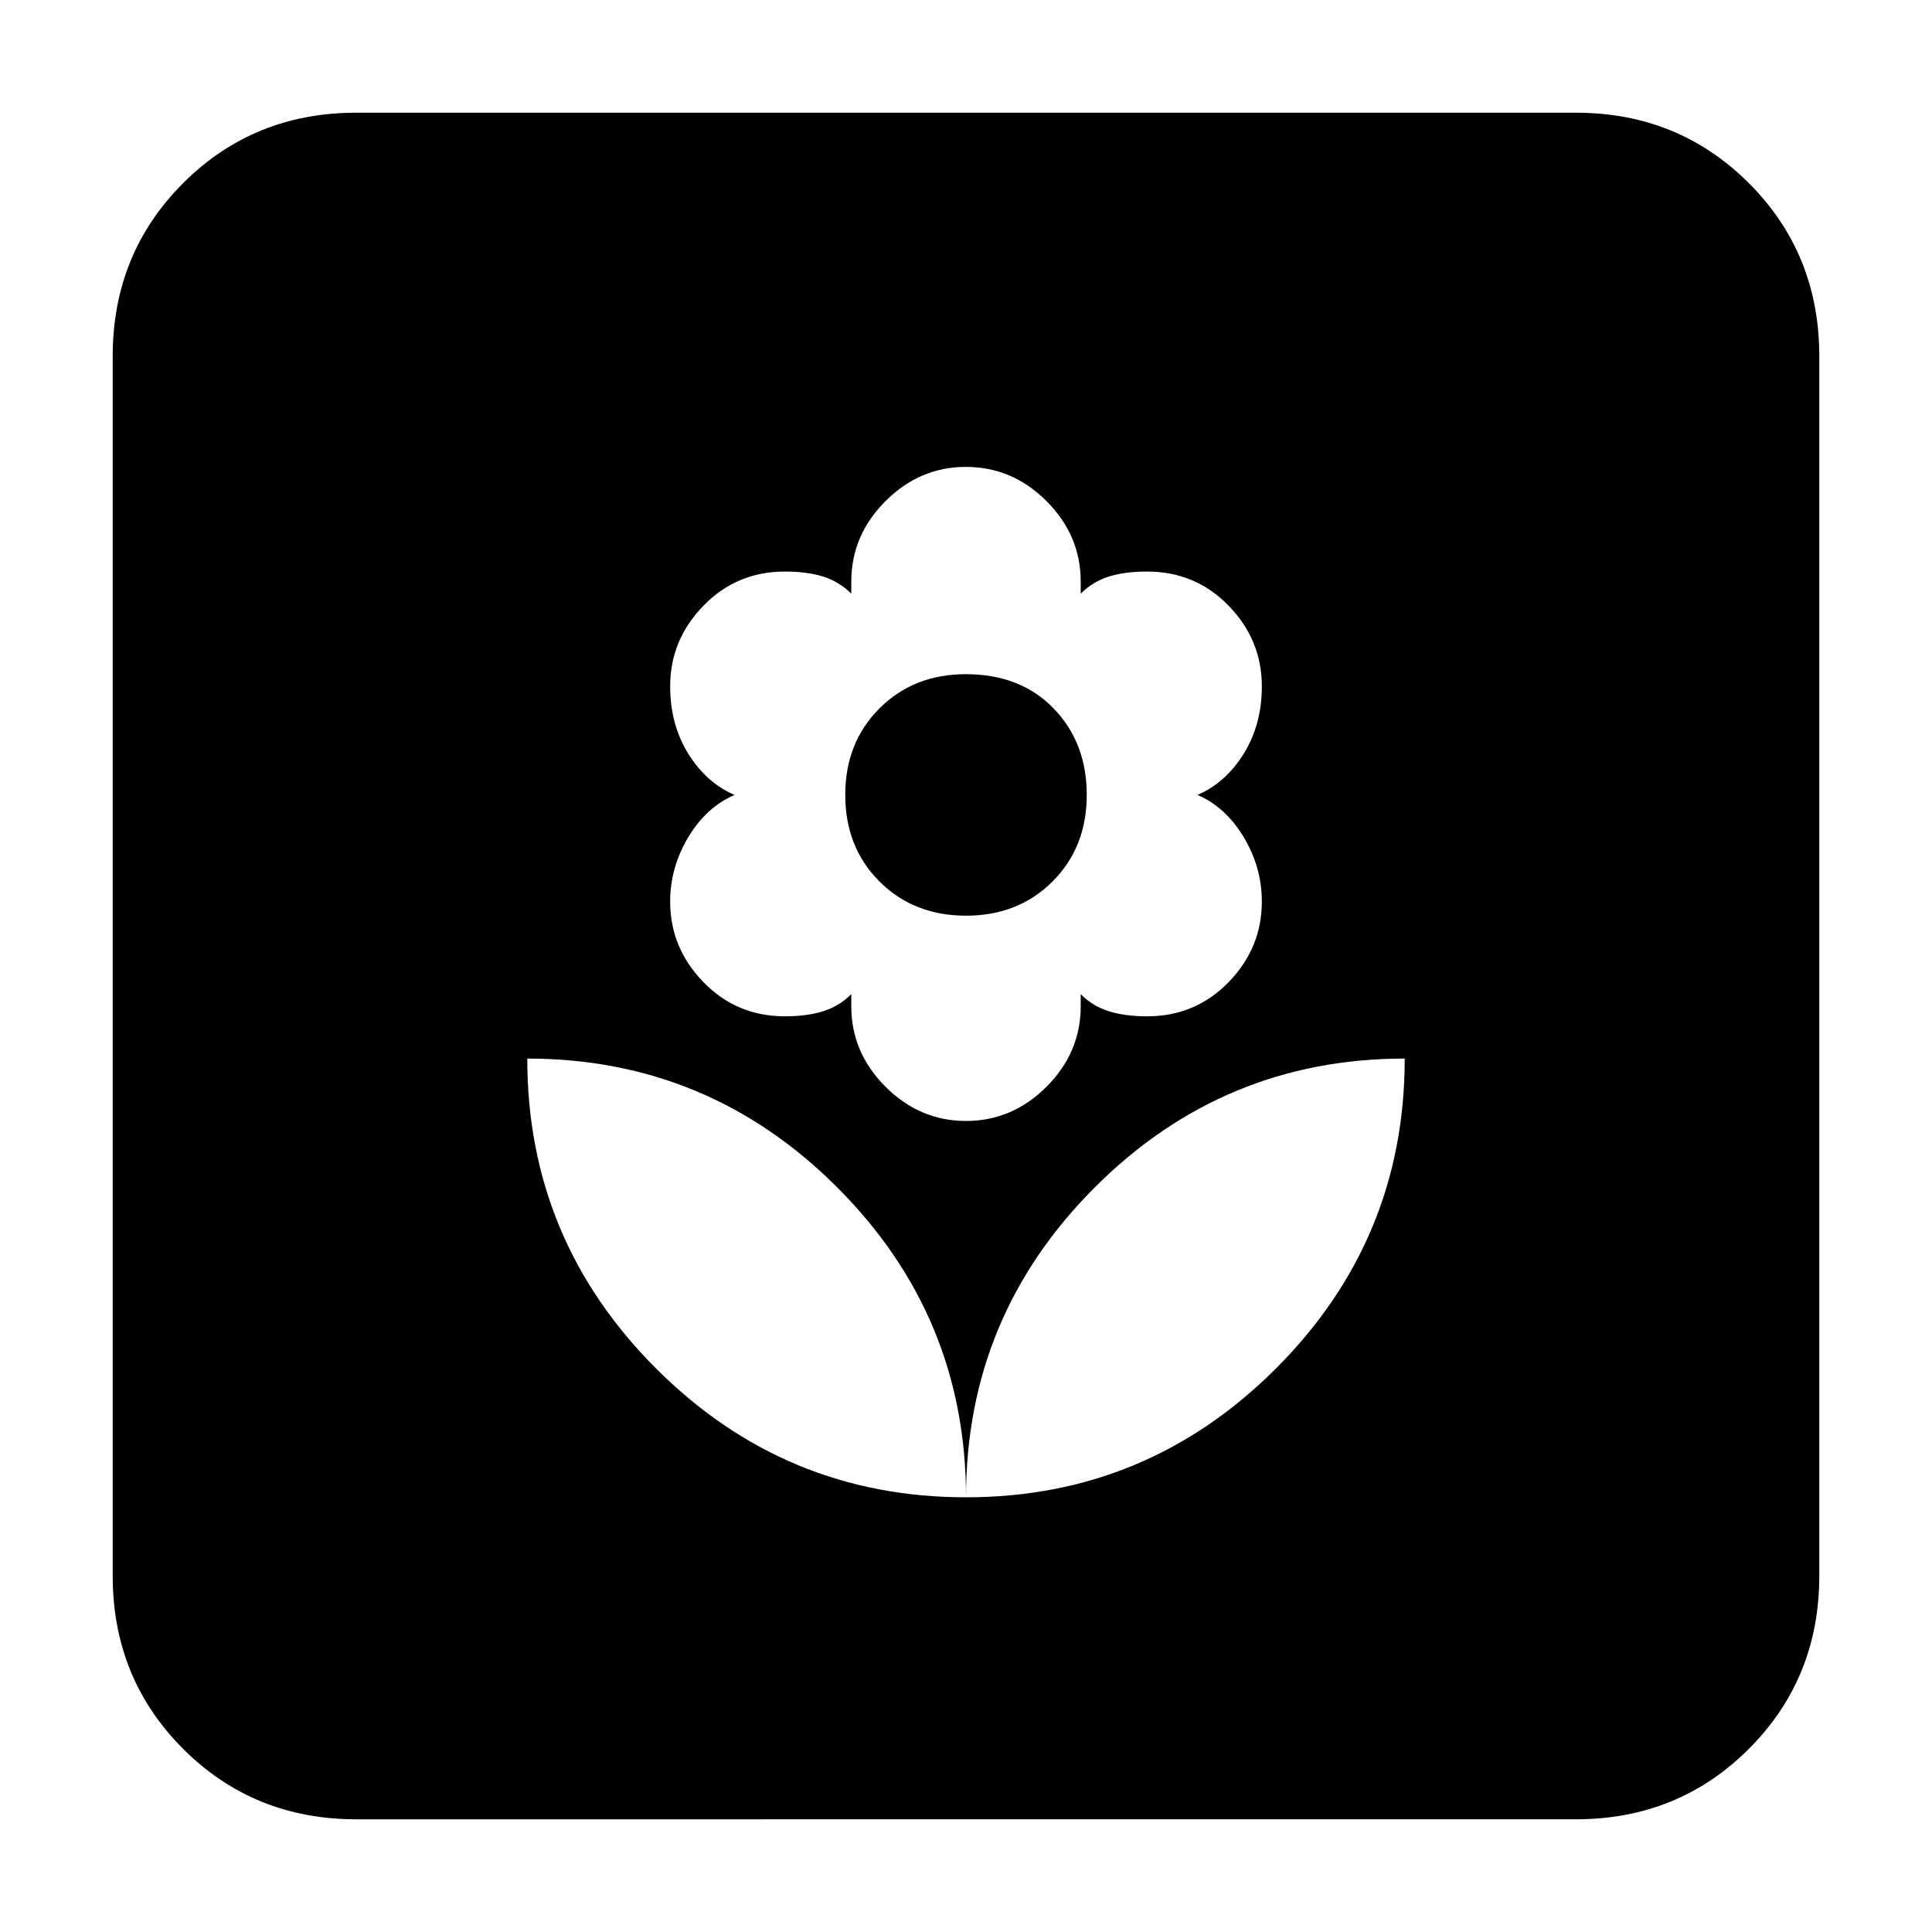 <svg xmlns="http://www.w3.org/2000/svg" height="24" width="24"><path d="M12 18.6q0-2.25-1.6-3.85t-3.85-1.6q0 2.25 1.6 3.85T12 18.6Zm0-4.675q.575 0 1-.425.425-.425.425-1v-.15q.15.15.35.212.2.063.475.063.6 0 1.013-.425.412-.425.412-1 0-.425-.225-.8-.225-.375-.575-.525.35-.15.575-.512.225-.363.225-.838 0-.575-.412-1Q14.85 7.1 14.25 7.1q-.275 0-.475.062-.2.063-.35.213v-.15q0-.575-.425-1-.425-.425-1-.425t-1 .425q-.425.425-.425 1v.15q-.15-.15-.35-.213-.2-.062-.475-.062-.6 0-1.012.425-.413.425-.413 1 0 .475.225.838.225.362.575.512-.35.15-.575.525-.225.375-.225.8 0 .575.413 1 .412.425 1.012.425.275 0 .475-.063.2-.062.35-.212v.15q0 .575.425 1 .425.425 1 .425Zm0-2.55q-.65 0-1.075-.425-.425-.425-.425-1.075 0-.65.425-1.075.425-.425 1.075-.425.675 0 1.088.425.412.425.412 1.075 0 .65-.425 1.075-.425.425-1.075.425Zm0 7.225q2.25 0 3.85-1.6t1.6-3.85q-2.25 0-3.85 1.6T12 18.6Zm-7.575 4q-1.275 0-2.15-.875t-.875-2.15V4.425q0-1.275.875-2.15t2.15-.875h15.15q1.275 0 2.15.875t.875 2.15v15.15q0 1.275-.875 2.15t-2.15.875Z"/></svg>